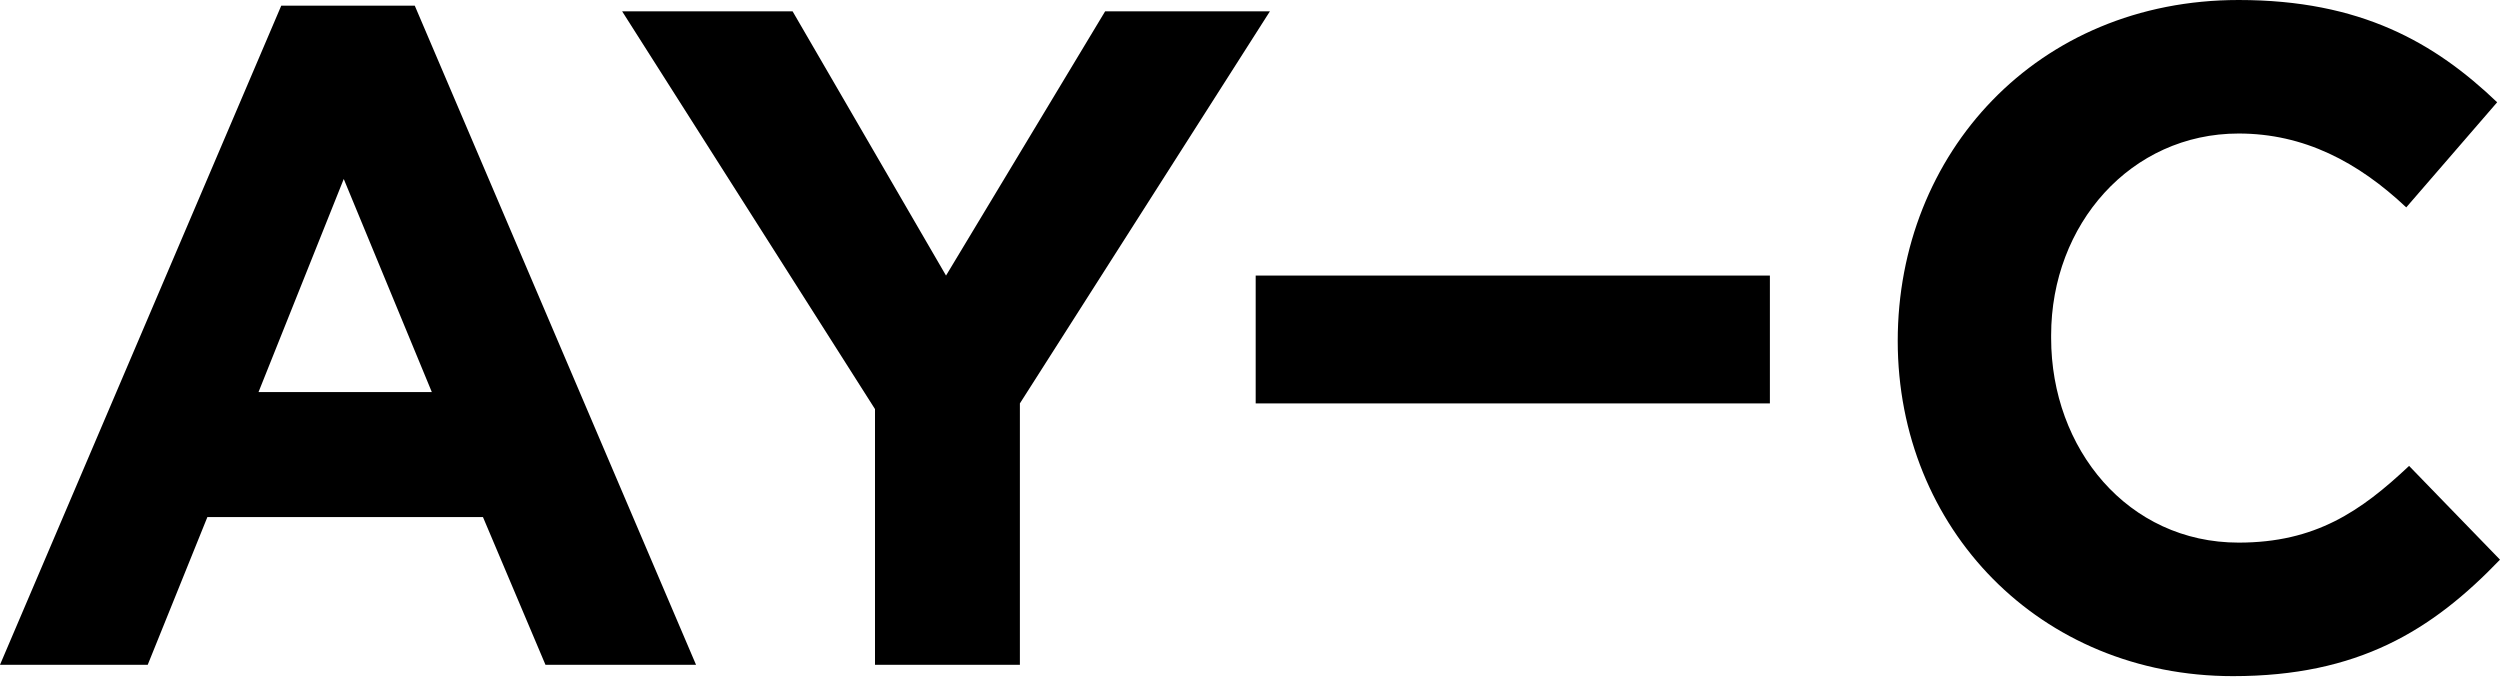 <?xml version="1.0" encoding="utf-8"?>
<!-- Generator: Adobe Illustrator 23.0.6, SVG Export Plug-In . SVG Version: 6.00 Build 0)  -->
<svg version="1.1" id="Ebene_1" xmlns="http://www.w3.org/2000/svg" xmlns:xlink="http://www.w3.org/1999/xlink" x="0px" y="0px"
	 viewBox="0 0 88 24" style="enable-background:new 0 0 88 24;" xml:space="preserve">
<title>AY-C_Logo 3</title>
<desc>Created with Sketch.</desc>
<g id="Page-1">
	<g id="Desktop-HD-Copy" transform="translate(-156, -32)">
		<g id="Group-4" transform="translate(-31, -73)">
			<g id="AY-C_Logo-3" transform="translate(187, 105)">
				<path id="Shape" d="M9.9,0.2h4.7l9.9,23.2h-5.3L17,18.2H7.3l-2.1,5.2H0L9.9,0.2z M15.2,13.8l-3.1-7.5l-3,7.5H15.2z"/>
				<polygon id="Path" points="30.8,14.4 21.9,0.4 27.9,0.4 33.3,9.7 38.9,0.4 44.7,0.4 35.9,14.2 35.9,23.4 30.8,23.4 				"/>
				<path d="M66.8,12c0-6.6,4.9-12,12-12c4.3,0,6.9,1.5,9.1,3.6l-3.2,3.7c-1.7-1.6-3.6-2.6-5.9-2.6c-3.8,0-6.6,3.2-6.6,7.1v0.1
					c0,3.9,2.7,7.2,6.6,7.2c2.7,0,4.3-1.1,6-2.7l3.2,3.3c-2.4,2.5-5,4.1-9.4,4.1C71.8,23.8,66.8,18.6,66.8,12z"/>
				<polygon points="62.3,9.7 44.2,9.7 44.2,14.2 62.3,14.2 				"/>
			</g>
		</g>
	</g>
</g>
</svg>
